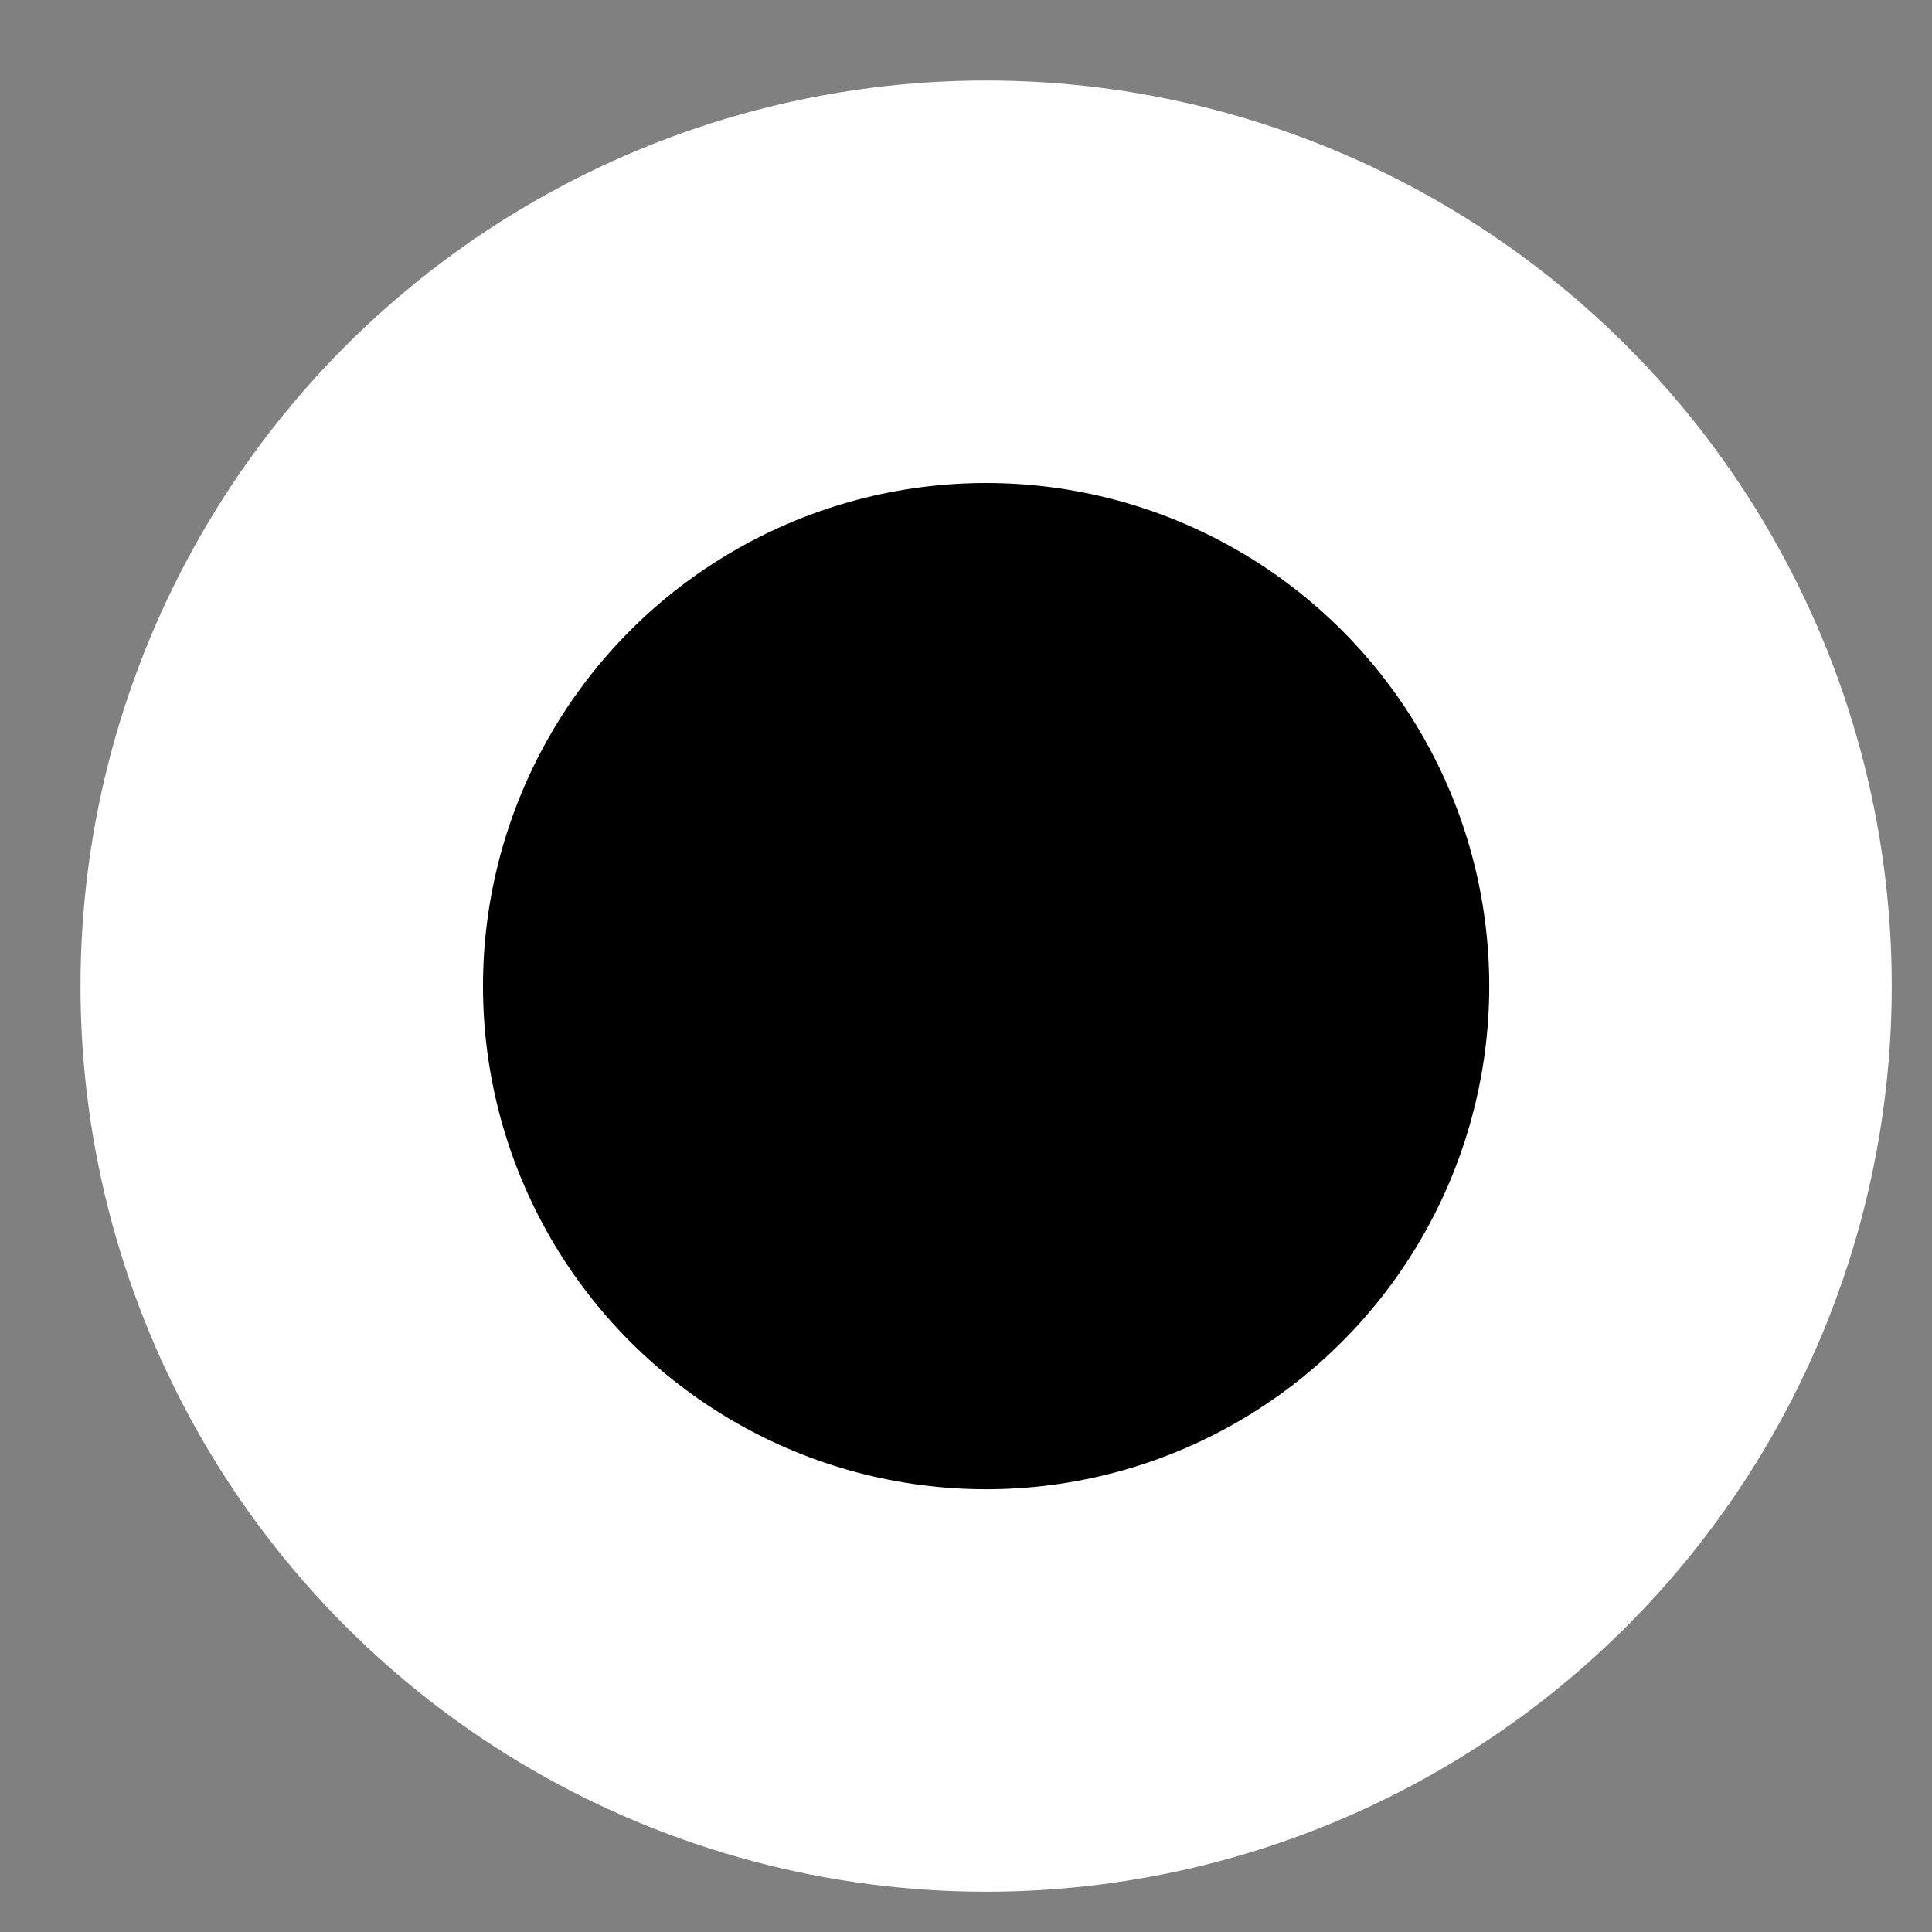 <svg width="12" height="12" viewBox="0 0 12 12" xmlns="http://www.w3.org/2000/svg">
    <rect x="0" y="0" width="12" height="12" fill="#808080" stroke="none"/>
    <circle id="Ellipse 13" cx="6.125" cy="6.125" r="4.375" fill="currentColor" stroke="white" stroke-width="2.5"/>
</svg>

